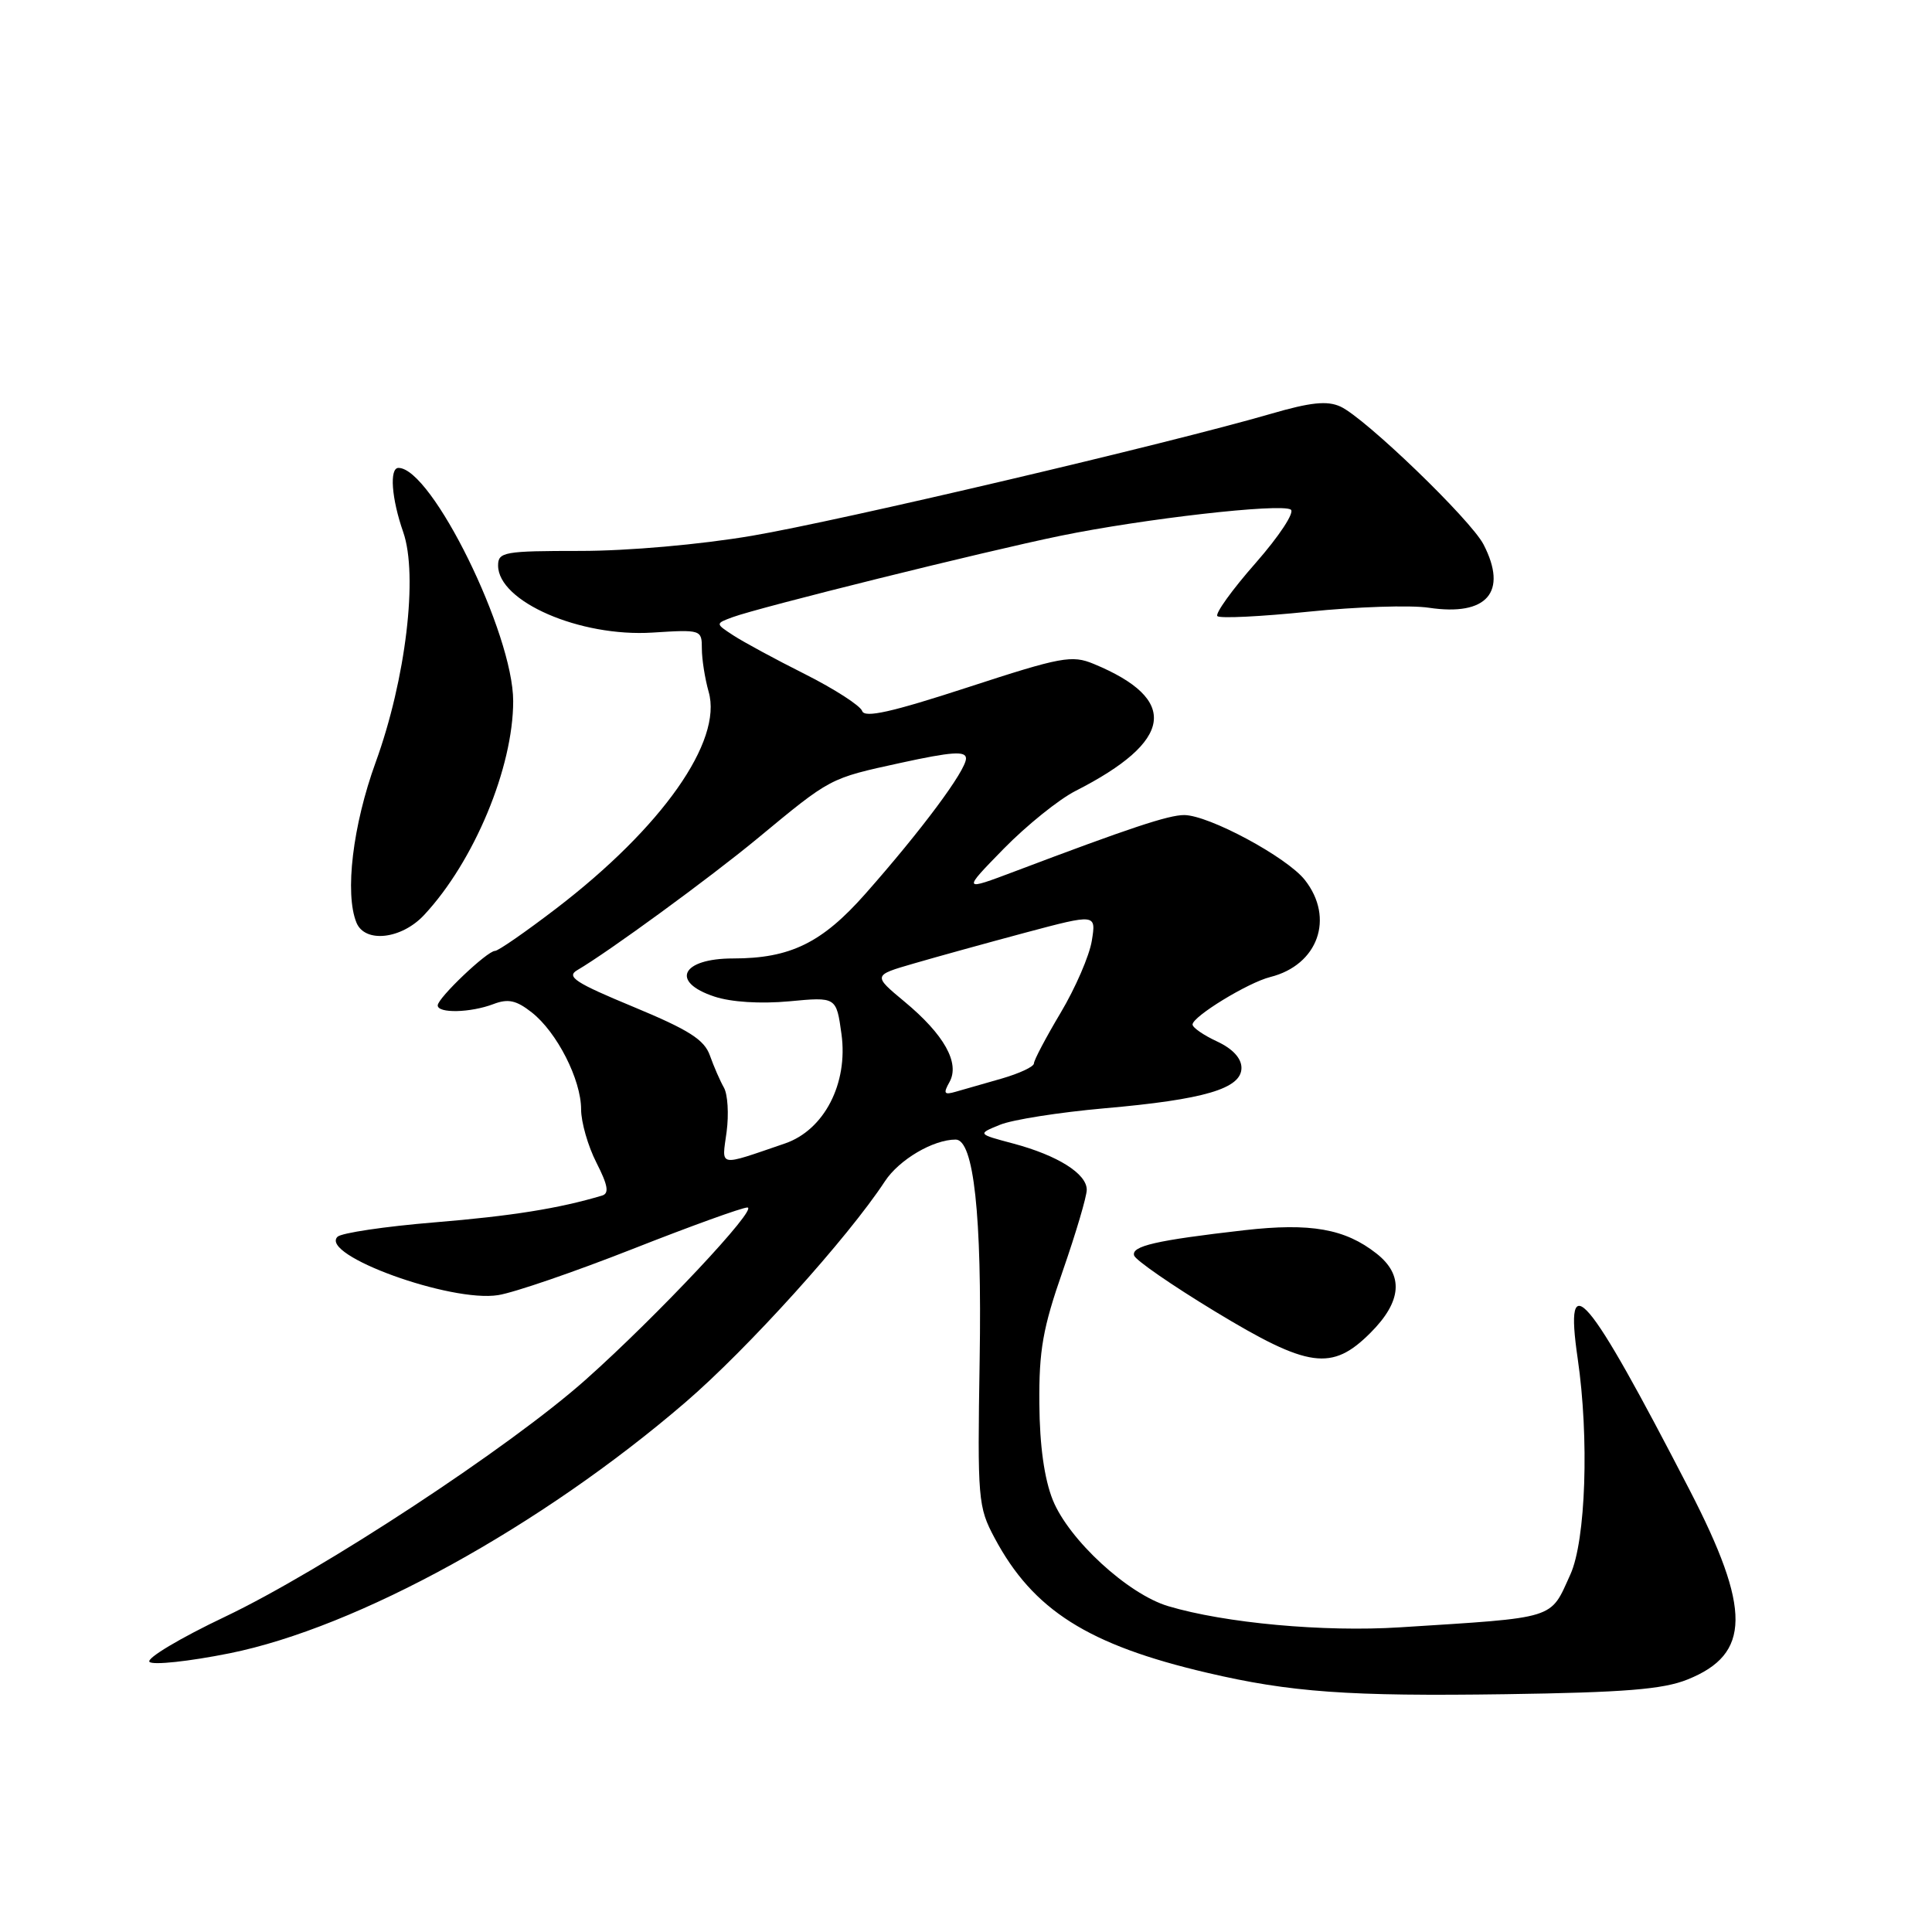 <?xml version="1.0" encoding="UTF-8" standalone="no"?>
<!DOCTYPE svg PUBLIC "-//W3C//DTD SVG 1.1//EN" "http://www.w3.org/Graphics/SVG/1.1/DTD/svg11.dtd" >
<svg xmlns="http://www.w3.org/2000/svg" xmlns:xlink="http://www.w3.org/1999/xlink" version="1.1" viewBox="0 0 256 256">
 <g >
 <path fill="currentColor"
d=" M 223.61 222.54 C 232.01 219.17 232.07 213.29 223.86 197.39 C 210.23 171.02 207.22 167.47 209.05 180.00 C 210.59 190.52 210.13 204.12 208.08 208.63 C 205.35 214.64 206.47 214.30 185.50 215.63 C 175.38 216.27 162.31 215.07 154.78 212.82 C 149.44 211.22 141.63 204.03 139.50 198.76 C 138.38 195.96 137.76 191.58 137.72 186.00 C 137.66 178.92 138.18 175.97 140.83 168.38 C 142.57 163.37 144.00 158.54 144.00 157.65 C 144.00 155.52 140.15 153.10 134.28 151.53 C 129.50 150.26 129.50 150.26 132.50 149.04 C 134.15 148.36 140.36 147.39 146.30 146.86 C 159.59 145.70 164.50 144.25 164.50 141.50 C 164.50 140.22 163.33 138.96 161.27 138.00 C 159.50 137.18 158.03 136.17 158.02 135.76 C 157.99 134.71 165.36 130.20 168.32 129.46 C 174.65 127.87 176.87 121.65 172.90 116.60 C 170.51 113.57 160.16 108.00 156.90 108.00 C 154.83 108.00 149.73 109.69 134.50 115.45 C 127.50 118.09 127.50 118.09 133.00 112.46 C 136.03 109.37 140.30 105.93 142.50 104.81 C 155.51 98.19 156.31 92.68 144.92 87.97 C 142.03 86.77 140.63 87.03 128.22 91.08 C 118.16 94.36 114.56 95.17 114.24 94.21 C 114.00 93.51 110.60 91.31 106.67 89.33 C 102.74 87.36 98.46 85.04 97.15 84.18 C 94.78 82.63 94.78 82.63 97.07 81.78 C 100.59 80.48 130.42 73.07 140.50 71.00 C 151.51 68.74 169.66 66.67 171.03 67.52 C 171.59 67.87 169.52 71.02 166.38 74.60 C 163.26 78.14 160.98 81.32 161.31 81.64 C 161.64 81.97 167.08 81.70 173.41 81.05 C 179.74 80.40 186.91 80.16 189.34 80.53 C 197.04 81.68 199.83 78.45 196.58 72.15 C 194.88 68.86 180.86 55.35 177.61 53.87 C 175.86 53.07 173.66 53.30 168.41 54.83 C 154.75 58.80 111.26 69.02 99.65 70.99 C 92.78 72.16 83.22 73.00 76.90 73.00 C 66.80 73.00 66.00 73.14 66.00 74.93 C 66.00 79.71 76.85 84.43 86.46 83.82 C 92.92 83.41 93.00 83.44 93.00 85.96 C 93.00 87.36 93.41 89.93 93.90 91.67 C 95.78 98.20 87.74 109.63 73.69 120.39 C 69.66 123.47 66.02 126.00 65.59 126.00 C 64.56 126.00 58.00 132.24 58.00 133.22 C 58.00 134.30 62.35 134.20 65.37 133.05 C 67.33 132.30 68.41 132.54 70.46 134.15 C 73.80 136.77 77.00 143.06 77.00 147.00 C 77.00 148.69 77.91 151.87 79.03 154.06 C 80.56 157.06 80.74 158.13 79.78 158.42 C 74.06 160.13 67.79 161.13 57.58 161.97 C 51.02 162.51 45.23 163.37 44.72 163.88 C 42.31 166.29 59.73 172.62 66.01 171.61 C 68.12 171.28 76.14 168.52 83.82 165.50 C 91.51 162.47 98.35 160.00 99.03 160.00 C 100.58 160.00 87.05 174.41 77.60 182.82 C 67.59 191.74 42.70 208.09 29.85 214.21 C 23.87 217.05 19.35 219.75 19.81 220.21 C 20.26 220.66 25.04 220.15 30.42 219.07 C 47.34 215.66 71.68 202.27 90.78 185.85 C 99.05 178.75 112.35 164.01 117.26 156.52 C 119.14 153.66 123.65 151.00 126.63 151.00 C 129.03 151.00 130.12 161.03 129.81 180.14 C 129.51 198.72 129.59 199.67 131.79 203.79 C 136.89 213.35 144.17 217.96 159.95 221.65 C 171.00 224.24 178.70 224.79 199.50 224.49 C 215.26 224.26 220.37 223.85 223.61 222.54 Z  M 181.60 176.60 C 185.77 172.43 186.03 168.95 182.38 166.09 C 178.22 162.82 173.66 162.01 164.88 163.01 C 153.17 164.35 149.87 165.11 150.28 166.37 C 150.49 166.99 155.29 170.31 160.96 173.75 C 173.41 181.30 176.48 181.72 181.60 176.60 Z  M 56.19 121.25 C 62.82 114.15 68.00 101.71 68.00 92.90 C 68.00 83.95 57.21 62.00 52.80 62.00 C 51.58 62.00 51.87 66.05 53.43 70.51 C 55.42 76.23 53.77 90.02 49.78 101.00 C 46.74 109.36 45.66 118.39 47.23 122.25 C 48.35 125.00 53.19 124.46 56.19 121.25 Z  M 96.28 149.98 C 96.59 147.64 96.43 145.00 95.92 144.11 C 95.42 143.23 94.58 141.31 94.07 139.87 C 93.33 137.76 91.29 136.47 83.92 133.41 C 76.22 130.22 75.00 129.42 76.49 128.55 C 80.67 126.10 94.01 116.35 100.32 111.14 C 110.15 103.01 109.85 103.16 119.32 101.09 C 126.14 99.60 128.00 99.48 128.00 100.50 C 128.00 102.09 122.12 110.00 114.66 118.44 C 108.92 124.94 104.71 127.00 97.14 127.00 C 90.30 127.00 88.77 130.11 94.66 132.05 C 96.88 132.79 100.77 133.03 104.57 132.68 C 110.82 132.09 110.82 132.09 111.50 137.02 C 112.40 143.57 109.21 149.74 104.00 151.52 C 95.01 154.59 95.64 154.71 96.28 149.98 Z  M 125.81 143.38 C 127.22 140.86 125.11 137.09 119.86 132.73 C 115.66 129.24 115.66 129.24 121.08 127.67 C 124.06 126.80 130.72 124.96 135.87 123.58 C 145.25 121.08 145.25 121.08 144.67 124.66 C 144.35 126.64 142.49 130.93 140.54 134.20 C 138.59 137.47 137.00 140.49 137.00 140.91 C 137.00 141.34 135.09 142.23 132.75 142.91 C 130.41 143.58 127.66 144.37 126.64 144.66 C 125.10 145.11 124.96 144.90 125.81 143.38 Z "/>
</g>
</svg>